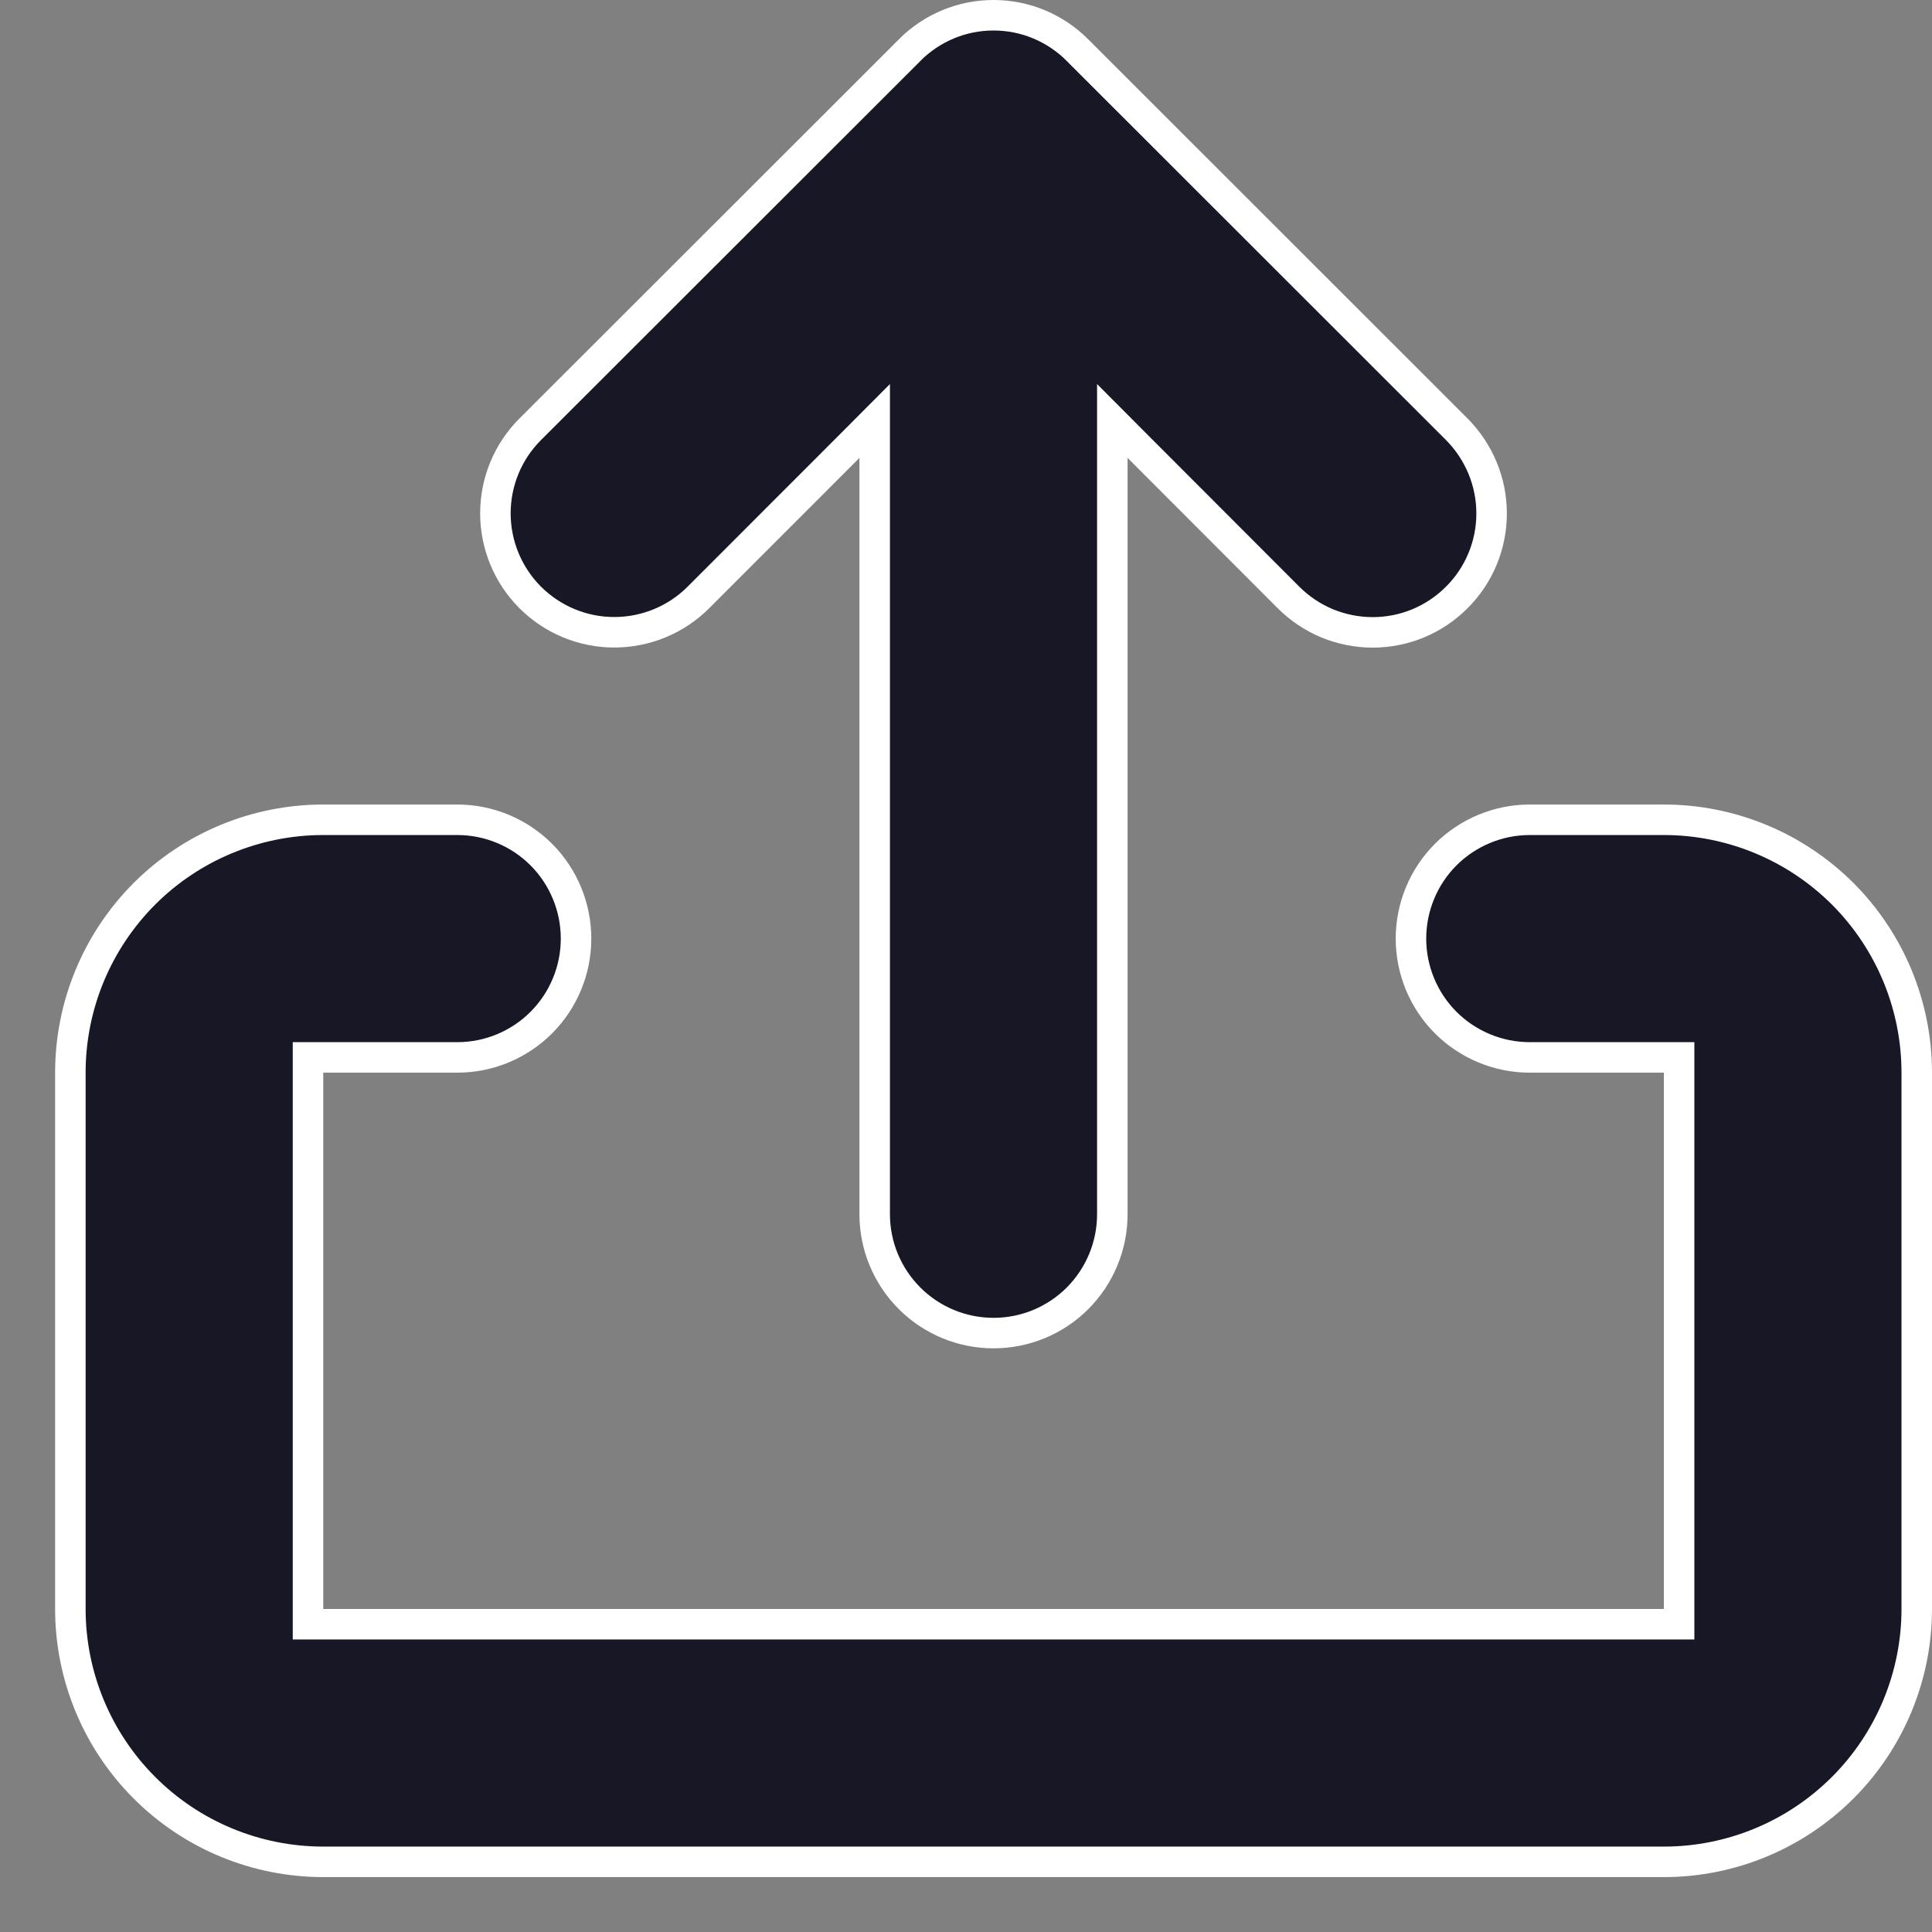 <svg width="19" height="19" viewBox="0 0 19 19" fill="none" xmlns="http://www.w3.org/2000/svg">
<rect x="0" y="0" width="19" height="19" fill="#808080" stroke="none"/>
<path d="M11.195 4.397L10.939 4.14V4.503V11.941C10.939 12.251 10.816 12.548 10.597 12.768C10.378 12.987 10.081 13.11 9.771 13.11C9.461 13.11 9.164 12.987 8.945 12.768C8.725 12.548 8.602 12.251 8.602 11.941V4.503V4.14L8.346 4.397L6.868 5.876C6.868 5.876 6.868 5.876 6.868 5.876C6.649 6.095 6.351 6.218 6.041 6.218C5.731 6.218 5.434 6.095 5.214 5.875C4.995 5.656 4.872 5.358 4.872 5.048C4.872 4.738 4.995 4.44 5.215 4.221L8.945 0.494L8.945 0.493C9.053 0.385 9.182 0.298 9.324 0.239C9.465 0.18 9.617 0.15 9.771 0.15C9.924 0.15 10.076 0.18 10.218 0.239C10.36 0.298 10.488 0.385 10.597 0.493L10.597 0.494L14.327 4.222C14.327 4.222 14.327 4.222 14.327 4.222C14.327 4.222 14.327 4.222 14.327 4.222C14.435 4.331 14.521 4.46 14.58 4.602C14.639 4.744 14.669 4.896 14.669 5.049C14.669 5.203 14.639 5.355 14.58 5.497C14.521 5.639 14.435 5.768 14.326 5.876C14.217 5.985 14.089 6.071 13.947 6.13C13.805 6.189 13.653 6.219 13.499 6.219C13.345 6.219 13.193 6.188 13.051 6.13C12.91 6.071 12.781 5.985 12.672 5.876C12.672 5.876 12.672 5.876 12.672 5.876L11.195 4.397ZM3.179 10.399H3.029V10.549V15.823V15.973H3.179H16.363H16.513V15.823V10.549V10.399H16.363H15.045C14.735 10.399 14.438 10.276 14.218 10.057C13.999 9.838 13.876 9.54 13.876 9.231C13.876 8.921 13.999 8.623 14.218 8.404C14.438 8.185 14.735 8.062 15.045 8.062H16.363C17.023 8.062 17.655 8.324 18.122 8.79C18.588 9.257 18.85 9.889 18.85 10.549V15.823C18.85 16.482 18.588 17.115 18.122 17.581C17.655 18.048 17.023 18.31 16.363 18.31H3.179C2.519 18.31 1.886 18.048 1.42 17.581C0.954 17.115 0.692 16.482 0.692 15.823V10.549C0.692 9.889 0.954 9.257 1.42 8.79C1.886 8.324 2.519 8.062 3.179 8.062H4.497C4.807 8.062 5.104 8.185 5.323 8.404C5.542 8.623 5.665 8.921 5.665 9.231C5.665 9.54 5.542 9.838 5.323 10.057C5.104 10.276 4.807 10.399 4.497 10.399H3.179Z" fill="#181725" stroke="white" stroke-width="0.3"/>
</svg>
